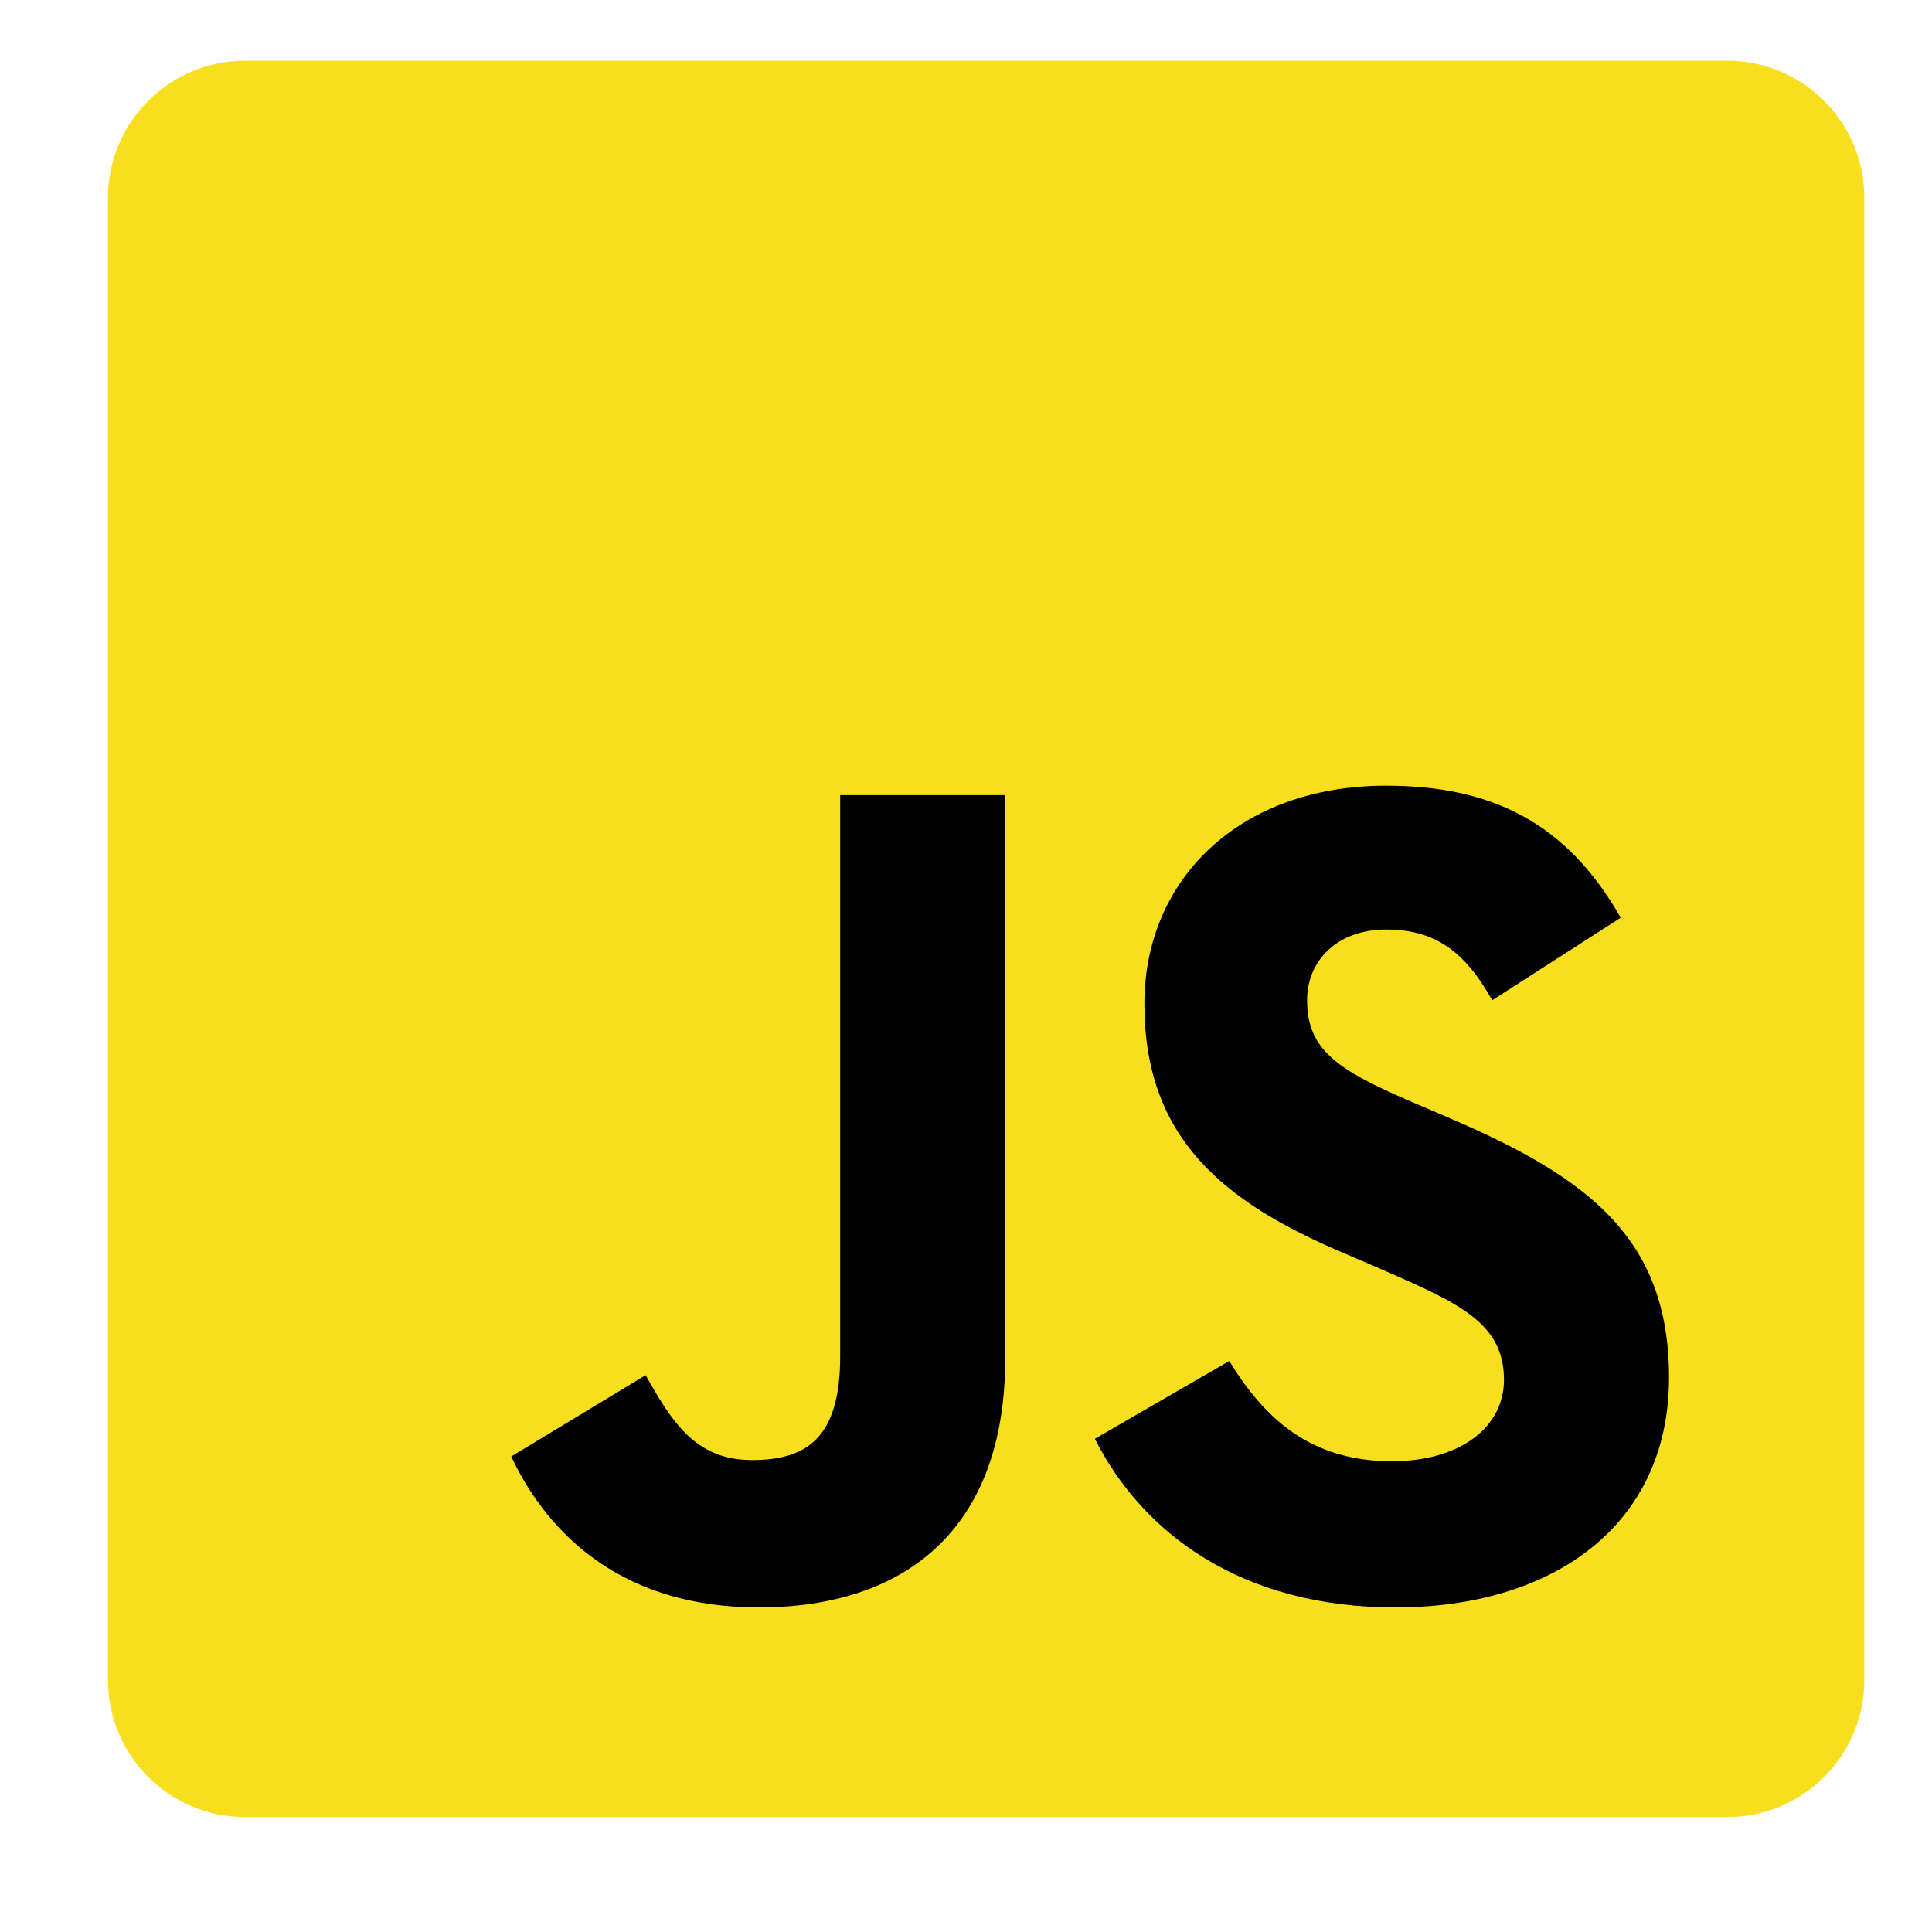 <svg width="33" height="33" viewBox="0 0 33 33" fill="none" xmlns="http://www.w3.org/2000/svg">
<path d="M4.188 1.037H29.5C30.795 1.037 31.844 2.086 31.844 3.381V28.693C31.844 29.988 30.795 31.037 29.5 31.037H4.188C2.894 31.037 1.844 29.988 1.844 28.693V3.381C1.844 2.086 2.894 1.037 4.188 1.037Z" fill="#F7DF1E"/>
<path fill-rule="evenodd" clip-rule="evenodd" d="M8.732 24.878L11.028 23.489C11.471 24.274 11.874 24.939 12.841 24.939C13.767 24.939 14.351 24.576 14.351 23.167V13.581H17.17V23.206C17.17 26.126 15.459 27.456 12.961 27.456C10.706 27.456 9.397 26.288 8.732 24.878" fill="black"/>
<path fill-rule="evenodd" clip-rule="evenodd" d="M18.701 24.576L20.997 23.247C21.601 24.234 22.386 24.959 23.776 24.959C24.944 24.959 25.689 24.375 25.689 23.569C25.689 22.602 24.924 22.26 23.635 21.697L22.93 21.394C20.896 20.528 19.547 19.441 19.547 17.145C19.547 15.031 21.158 13.42 23.675 13.42C25.468 13.42 26.756 14.044 27.683 15.675L25.488 17.085C25.004 16.219 24.481 15.877 23.675 15.877C22.85 15.877 22.326 16.4 22.326 17.085C22.326 17.931 22.85 18.273 24.058 18.797L24.762 19.099C27.159 20.126 28.508 21.173 28.508 23.529C28.508 26.066 26.515 27.456 23.836 27.456C21.218 27.456 19.527 26.207 18.701 24.576" fill="black"/>
</svg>
